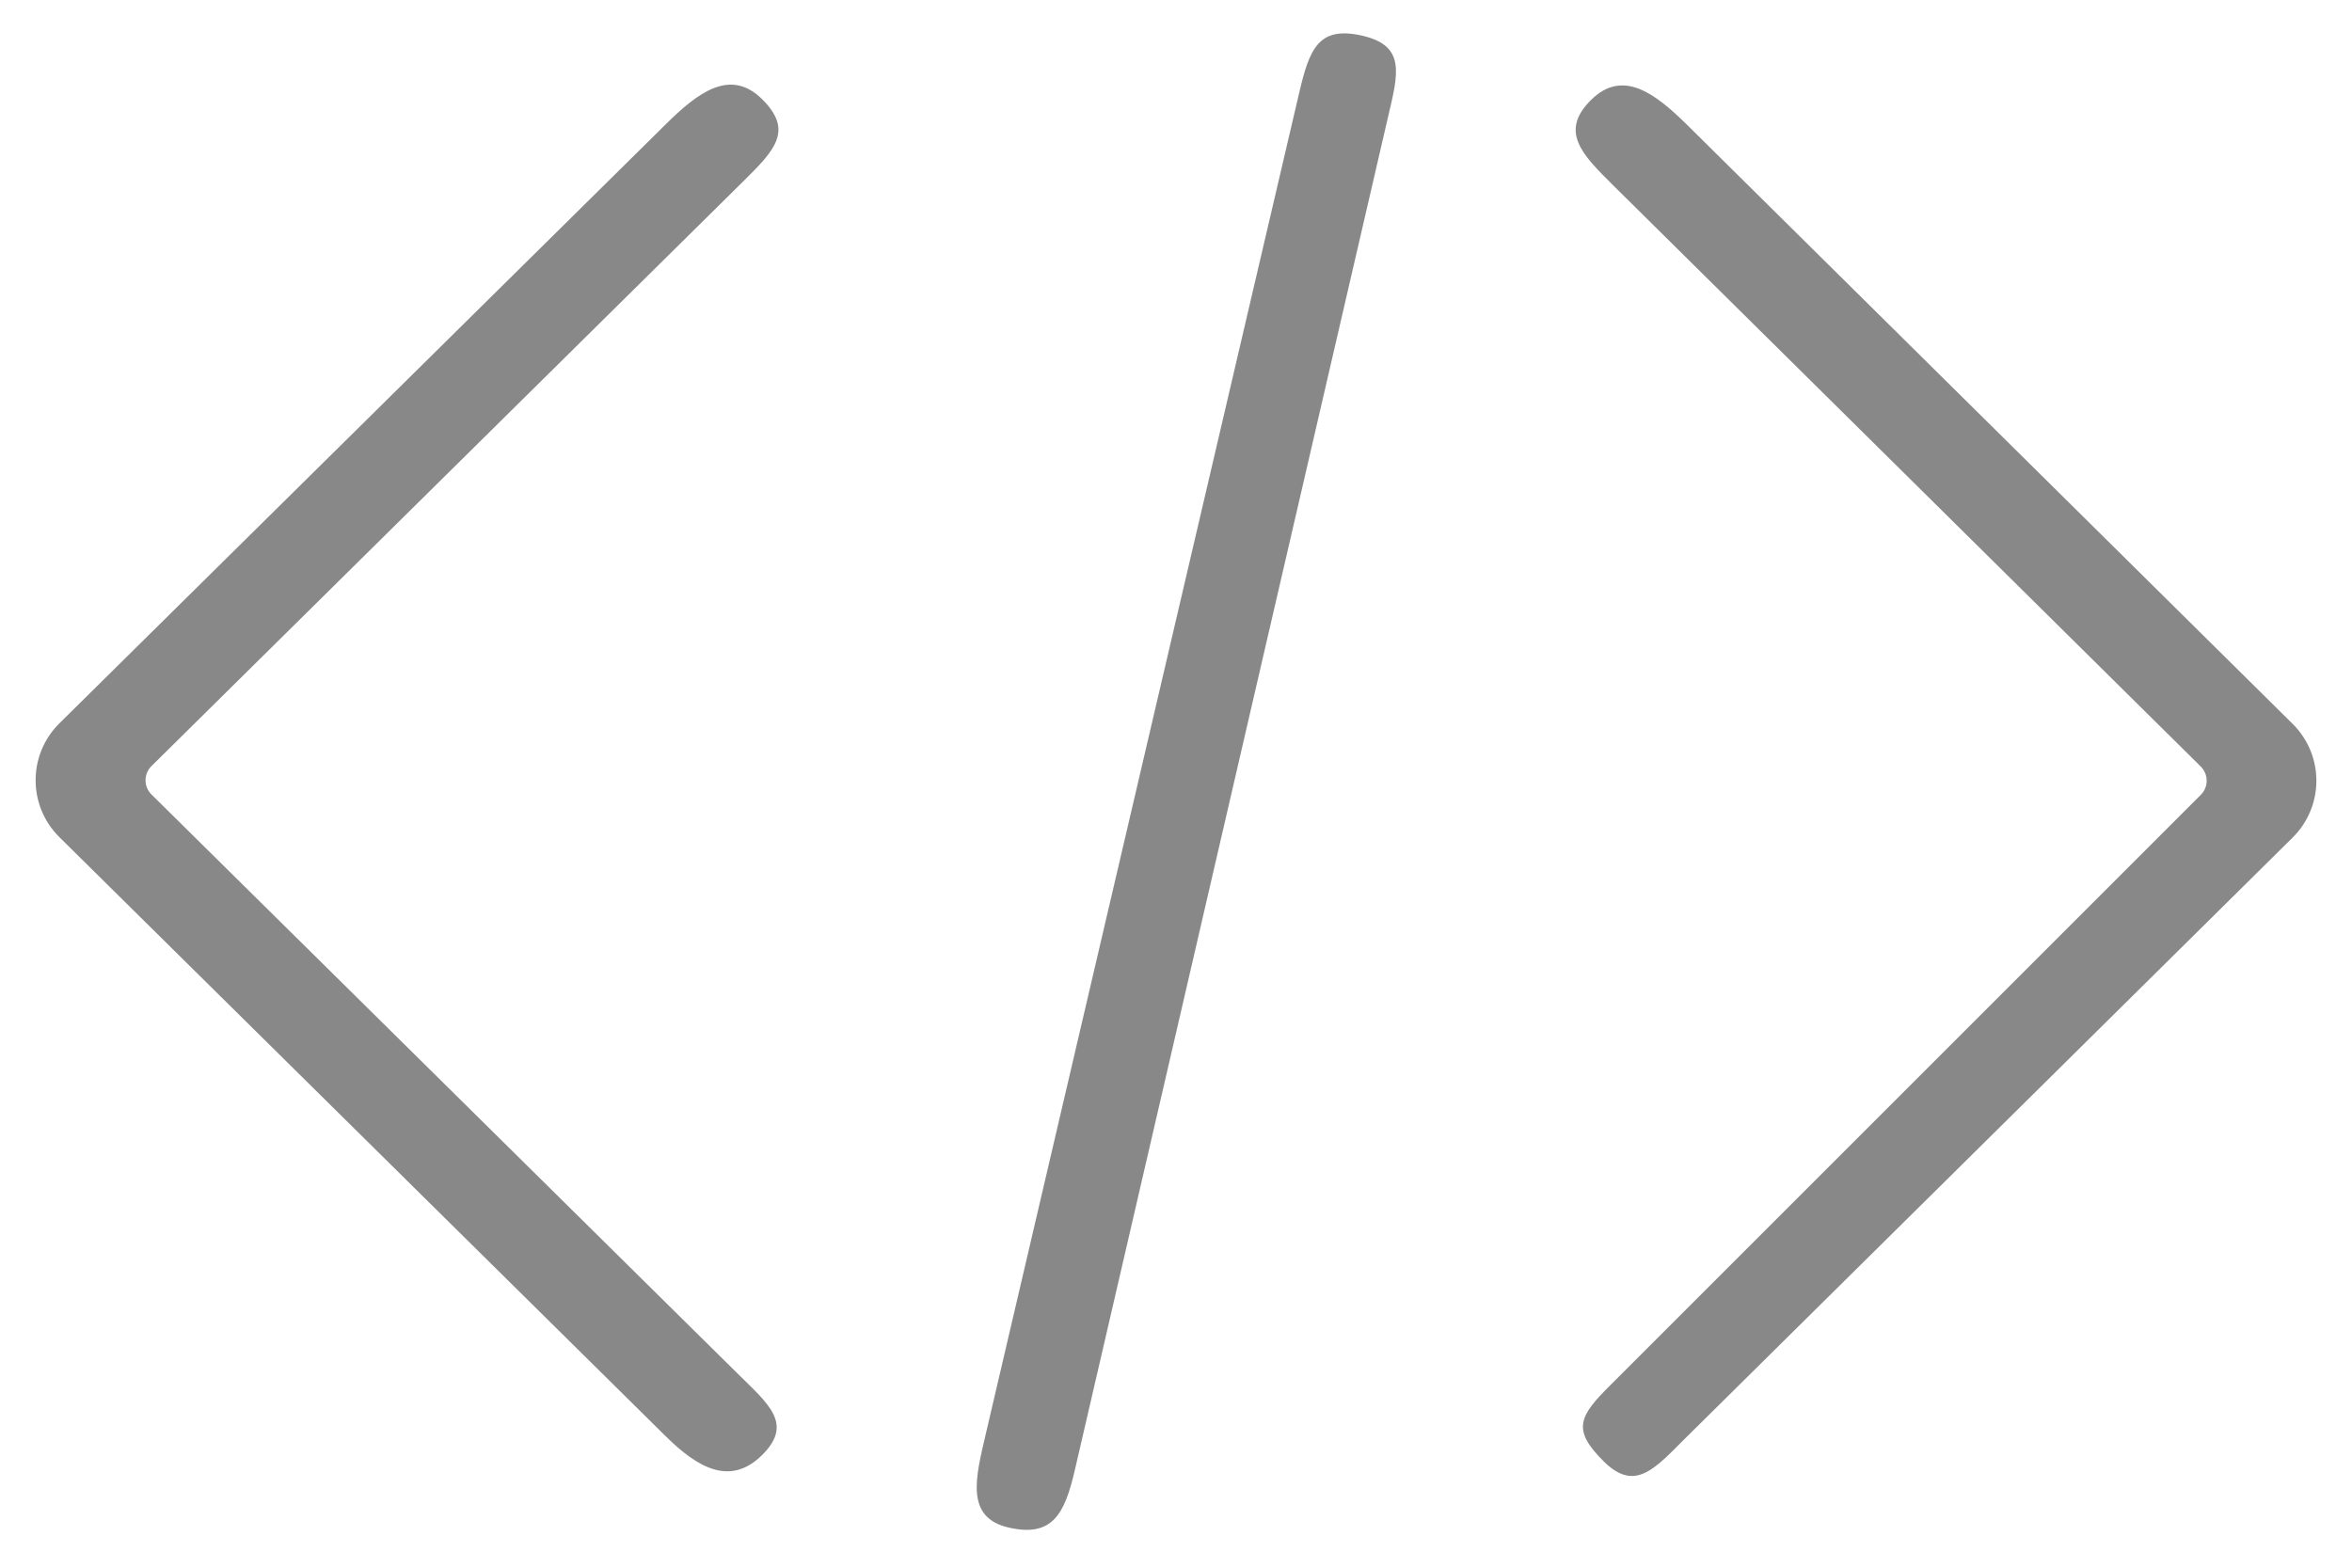 <svg 
 xmlns="http://www.w3.org/2000/svg"
 xmlns:xlink="http://www.w3.org/1999/xlink"
 width="33px" height="22px">
<path fill-rule="evenodd"  fill="rgb(136, 136, 136)"
 d="M32.165,11.756 L23.674,20.156 C23.227,20.598 22.950,20.952 22.503,20.510 C22.057,20.068 22.146,19.882 22.593,19.440 L30.877,11.156 C30.931,11.103 30.961,11.031 30.961,10.956 C30.961,10.881 30.931,10.809 30.877,10.756 L22.637,2.604 C22.191,2.163 21.878,1.844 22.324,1.402 C22.771,0.960 23.227,1.314 23.674,1.755 L32.165,10.156 C32.612,10.598 32.612,11.314 32.165,11.756 ZM15.080,20.633 C14.938,21.242 14.770,21.578 14.153,21.437 C13.537,21.296 13.689,20.733 13.831,20.124 L18.228,1.304 C18.371,0.695 18.494,0.360 19.110,0.500 C19.726,0.641 19.619,1.028 19.476,1.637 L15.080,20.633 ZM2.126,10.750 C2.072,10.803 2.042,10.875 2.042,10.950 C2.042,11.025 2.072,11.097 2.126,11.150 L10.334,19.261 C10.781,19.703 11.139,19.978 10.692,20.420 C10.244,20.862 9.787,20.597 9.340,20.155 L0.835,11.750 C0.388,11.308 0.388,10.591 0.835,10.149 L9.340,1.745 C9.787,1.303 10.244,0.949 10.692,1.391 C11.139,1.833 10.871,2.108 10.423,2.550 L2.126,10.750 Z"/>
</svg>